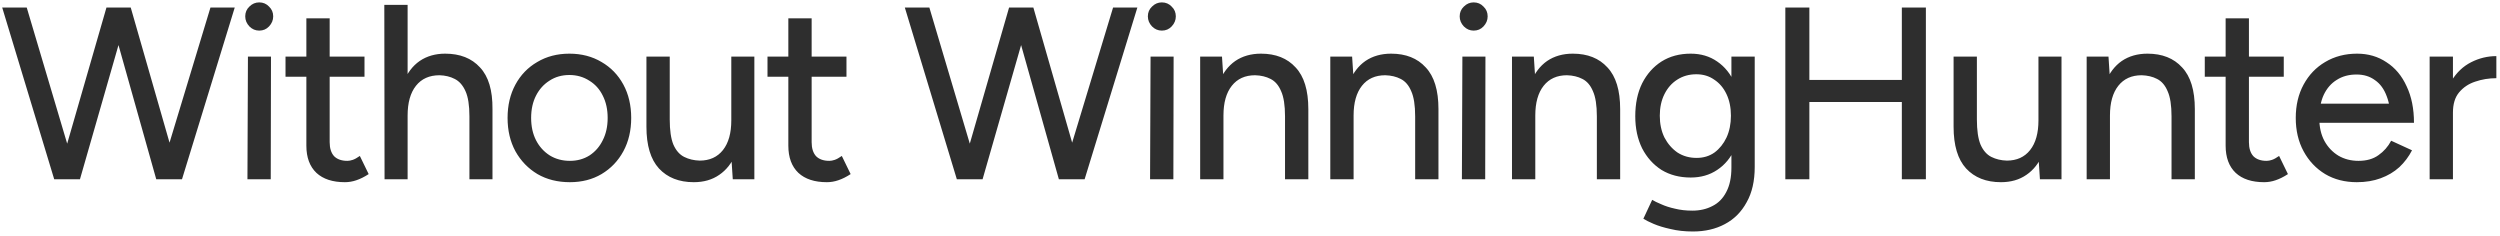 <svg width="265" height="25" viewBox="0 0 265 25" fill="none" xmlns="http://www.w3.org/2000/svg">
<path opacity="0.9" d="M16.796 19L22.308 0.8H24.882L19.292 19H16.796ZM5.746 19L0.234 0.8H2.834L8.242 19H5.746ZM6.032 19L11.284 0.8H13.702L8.476 19H6.032ZM16.562 19L11.44 0.8H13.858L19.084 19H16.562ZM26.229 19L26.281 6H28.725L28.699 19H26.229ZM27.477 3.244C27.078 3.244 26.731 3.097 26.437 2.802C26.142 2.49 25.995 2.135 25.995 1.736C25.995 1.32 26.142 0.973 26.437 0.696C26.731 0.401 27.078 0.254 27.477 0.254C27.893 0.254 28.239 0.401 28.517 0.696C28.811 0.973 28.959 1.32 28.959 1.736C28.959 2.135 28.811 2.49 28.517 2.802C28.239 3.097 27.893 3.244 27.477 3.244ZM36.557 19.312C35.257 19.312 34.252 18.983 33.541 18.324C32.83 17.648 32.475 16.686 32.475 15.438V1.944H34.945V15.074C34.945 15.715 35.101 16.209 35.413 16.556C35.742 16.885 36.21 17.05 36.817 17.05C36.99 17.05 37.181 17.015 37.389 16.946C37.597 16.877 37.848 16.738 38.143 16.53L39.079 18.454C38.628 18.749 38.195 18.965 37.779 19.104C37.38 19.243 36.973 19.312 36.557 19.312ZM30.265 8.132V6H38.637V8.132H30.265ZM40.763 19L40.737 0.514H43.207V19H40.763ZM49.759 19V12.344L52.203 11.564V19H49.759ZM49.759 12.344C49.759 11.165 49.621 10.273 49.343 9.666C49.066 9.042 48.685 8.609 48.199 8.366C47.731 8.123 47.194 7.993 46.587 7.976C45.513 7.976 44.681 8.349 44.091 9.094C43.502 9.839 43.207 10.888 43.207 12.24H42.167C42.167 10.871 42.367 9.701 42.765 8.73C43.164 7.742 43.736 6.988 44.481 6.468C45.244 5.948 46.145 5.688 47.185 5.688C48.763 5.688 49.993 6.173 50.877 7.144C51.779 8.097 52.221 9.571 52.203 11.564L49.759 12.344ZM60.407 19.312C59.108 19.312 57.964 19.026 56.975 18.454C55.987 17.865 55.208 17.059 54.636 16.036C54.081 15.013 53.803 13.835 53.803 12.5C53.803 11.165 54.081 9.987 54.636 8.964C55.19 7.941 55.962 7.144 56.95 6.572C57.938 5.983 59.073 5.688 60.355 5.688C61.638 5.688 62.773 5.983 63.761 6.572C64.749 7.144 65.521 7.941 66.076 8.964C66.63 9.987 66.907 11.165 66.907 12.5C66.907 13.835 66.63 15.013 66.076 16.036C65.521 17.059 64.749 17.865 63.761 18.454C62.791 19.026 61.673 19.312 60.407 19.312ZM60.407 17.05C61.188 17.05 61.881 16.859 62.487 16.478C63.094 16.079 63.562 15.542 63.892 14.866C64.238 14.19 64.412 13.401 64.412 12.5C64.412 11.599 64.238 10.81 63.892 10.134C63.562 9.458 63.086 8.929 62.462 8.548C61.837 8.149 61.136 7.95 60.355 7.95C59.558 7.95 58.856 8.149 58.249 8.548C57.643 8.929 57.166 9.458 56.819 10.134C56.473 10.81 56.3 11.599 56.3 12.5C56.3 13.401 56.473 14.19 56.819 14.866C57.166 15.542 57.651 16.079 58.276 16.478C58.9 16.859 59.61 17.05 60.407 17.05ZM77.674 19L77.518 16.608V6H79.962V19H77.674ZM68.522 13.436V6H70.992V12.656L68.522 13.436ZM70.992 12.656C70.992 13.817 71.122 14.71 71.382 15.334C71.659 15.958 72.04 16.391 72.526 16.634C73.011 16.877 73.557 17.007 74.164 17.024C75.221 17.024 76.044 16.651 76.634 15.906C77.223 15.161 77.518 14.112 77.518 12.76H78.584C78.584 14.129 78.384 15.308 77.986 16.296C77.587 17.267 77.006 18.012 76.244 18.532C75.498 19.052 74.597 19.312 73.54 19.312C71.98 19.312 70.749 18.827 69.848 17.856C68.964 16.885 68.522 15.412 68.522 13.436L70.992 12.656ZM87.646 19.312C86.346 19.312 85.341 18.983 84.63 18.324C83.919 17.648 83.564 16.686 83.564 15.438V1.944H86.034V15.074C86.034 15.715 86.19 16.209 86.502 16.556C86.831 16.885 87.299 17.05 87.906 17.05C88.079 17.05 88.27 17.015 88.478 16.946C88.686 16.877 88.937 16.738 89.232 16.53L90.168 18.454C89.717 18.749 89.284 18.965 88.868 19.104C88.469 19.243 88.062 19.312 87.646 19.312ZM81.354 8.132V6H89.726V8.132H81.354ZM112.474 19L117.986 0.8H120.56L114.97 19H112.474ZM101.424 19L95.912 0.8H98.512L103.92 19H101.424ZM101.71 19L106.962 0.8H109.38L104.154 19H101.71ZM112.24 19L107.118 0.8H109.536L114.762 19H112.24ZM121.907 19L121.959 6H124.403L124.377 19H121.907ZM123.155 3.244C122.756 3.244 122.409 3.097 122.115 2.802C121.82 2.49 121.673 2.135 121.673 1.736C121.673 1.32 121.82 0.973 122.115 0.696C122.409 0.401 122.756 0.254 123.155 0.254C123.571 0.254 123.917 0.401 124.195 0.696C124.489 0.973 124.637 1.32 124.637 1.736C124.637 2.135 124.489 2.49 124.195 2.802C123.917 3.097 123.571 3.244 123.155 3.244ZM127.217 19V6H129.531L129.687 8.392V19H127.217ZM136.213 19V12.344L138.683 11.564V19H136.213ZM136.213 12.344C136.213 11.165 136.074 10.273 135.797 9.666C135.537 9.042 135.164 8.609 134.679 8.366C134.211 8.123 133.665 7.993 133.041 7.976C131.983 7.976 131.16 8.349 130.571 9.094C129.981 9.839 129.687 10.888 129.687 12.24H128.621C128.621 10.871 128.82 9.701 129.219 8.73C129.617 7.742 130.189 6.988 130.935 6.468C131.697 5.948 132.607 5.688 133.665 5.688C135.225 5.688 136.447 6.173 137.331 7.144C138.232 8.097 138.683 9.571 138.683 11.564L136.213 12.344ZM141.011 19V6H143.325L143.481 8.392V19H141.011ZM150.007 19V12.344L152.477 11.564V19H150.007ZM150.007 12.344C150.007 11.165 149.868 10.273 149.591 9.666C149.331 9.042 148.958 8.609 148.473 8.366C148.005 8.123 147.459 7.993 146.835 7.976C145.778 7.976 144.954 8.349 144.365 9.094C143.776 9.839 143.481 10.888 143.481 12.24H142.415C142.415 10.871 142.614 9.701 143.013 8.73C143.412 7.742 143.984 6.988 144.729 6.468C145.492 5.948 146.402 5.688 147.459 5.688C149.019 5.688 150.241 6.173 151.125 7.144C152.026 8.097 152.477 9.571 152.477 11.564L150.007 12.344ZM154.961 19L155.013 6H157.457L157.431 19H154.961ZM156.209 3.244C155.811 3.244 155.464 3.097 155.169 2.802C154.875 2.49 154.727 2.135 154.727 1.736C154.727 1.32 154.875 0.973 155.169 0.696C155.464 0.401 155.811 0.254 156.209 0.254C156.625 0.254 156.972 0.401 157.249 0.696C157.544 0.973 157.691 1.32 157.691 1.736C157.691 2.135 157.544 2.49 157.249 2.802C156.972 3.097 156.625 3.244 156.209 3.244ZM160.271 19V6H162.585L162.741 8.392V19H160.271ZM169.267 19V12.344L171.737 11.564V19H169.267ZM169.267 12.344C169.267 11.165 169.129 10.273 168.851 9.666C168.591 9.042 168.219 8.609 167.733 8.366C167.265 8.123 166.719 7.993 166.095 7.976C165.038 7.976 164.215 8.349 163.625 9.094C163.036 9.839 162.741 10.888 162.741 12.24H161.675C161.675 10.871 161.875 9.701 162.273 8.73C162.672 7.742 163.244 6.988 163.989 6.468C164.752 5.948 165.662 5.688 166.719 5.688C168.279 5.688 169.501 6.173 170.385 7.144C171.287 8.097 171.737 9.571 171.737 11.564L169.267 12.344ZM179.448 24.538C178.581 24.538 177.792 24.451 177.082 24.278C176.371 24.122 175.773 23.94 175.288 23.732C174.802 23.524 174.438 23.342 174.196 23.186L175.132 21.184C175.357 21.323 175.678 21.479 176.094 21.652C176.51 21.843 176.995 21.999 177.55 22.12C178.104 22.259 178.72 22.328 179.396 22.328C180.193 22.328 180.904 22.163 181.528 21.834C182.152 21.522 182.637 21.028 182.984 20.352C183.348 19.676 183.53 18.809 183.53 17.752V6H186V17.7C186 19.191 185.714 20.439 185.142 21.444C184.587 22.467 183.816 23.238 182.828 23.758C181.857 24.278 180.73 24.538 179.448 24.538ZM179.214 18.818C178.035 18.818 177.004 18.549 176.12 18.012C175.253 17.457 174.568 16.695 174.066 15.724C173.58 14.736 173.338 13.601 173.338 12.318C173.338 10.983 173.58 9.822 174.066 8.834C174.568 7.846 175.253 7.075 176.12 6.52C177.004 5.965 178.035 5.688 179.214 5.688C180.288 5.688 181.224 5.965 182.022 6.52C182.836 7.075 183.46 7.855 183.894 8.86C184.344 9.848 184.57 11.009 184.57 12.344C184.57 13.627 184.344 14.762 183.894 15.75C183.46 16.721 182.836 17.475 182.022 18.012C181.224 18.549 180.288 18.818 179.214 18.818ZM179.838 16.738C180.566 16.738 181.198 16.547 181.736 16.166C182.273 15.767 182.698 15.239 183.01 14.58C183.322 13.904 183.478 13.133 183.478 12.266C183.478 11.399 183.322 10.637 183.01 9.978C182.698 9.319 182.264 8.808 181.71 8.444C181.172 8.063 180.54 7.872 179.812 7.872C179.049 7.872 178.373 8.063 177.784 8.444C177.212 8.808 176.761 9.319 176.432 9.978C176.102 10.637 175.938 11.399 175.938 12.266C175.938 13.133 176.102 13.904 176.432 14.58C176.778 15.239 177.238 15.767 177.81 16.166C178.399 16.547 179.075 16.738 179.838 16.738ZM201.595 19V0.8H204.143V19H201.595ZM189.245 19V0.8H191.793V19H189.245ZM191.377 10.81V8.47H202.401V10.81H191.377ZM216.232 19L216.076 16.608V6H218.52V19H216.232ZM207.08 13.436V6H209.55V12.656L207.08 13.436ZM209.55 12.656C209.55 13.817 209.68 14.71 209.94 15.334C210.218 15.958 210.599 16.391 211.084 16.634C211.57 16.877 212.116 17.007 212.722 17.024C213.78 17.024 214.603 16.651 215.192 15.906C215.782 15.161 216.076 14.112 216.076 12.76H217.142C217.142 14.129 216.943 15.308 216.544 16.296C216.146 17.267 215.565 18.012 214.802 18.532C214.057 19.052 213.156 19.312 212.098 19.312C210.538 19.312 209.308 18.827 208.406 17.856C207.522 16.885 207.08 15.412 207.08 13.436L209.55 12.656ZM221.186 19V6H223.5L223.656 8.392V19H221.186ZM230.182 19V12.344L232.652 11.564V19H230.182ZM230.182 12.344C230.182 11.165 230.044 10.273 229.766 9.666C229.506 9.042 229.134 8.609 228.648 8.366C228.18 8.123 227.634 7.993 227.01 7.976C225.953 7.976 225.13 8.349 224.54 9.094C223.951 9.839 223.656 10.888 223.656 12.24H222.59C222.59 10.871 222.79 9.701 223.188 8.73C223.587 7.742 224.159 6.988 224.904 6.468C225.667 5.948 226.577 5.688 227.634 5.688C229.194 5.688 230.416 6.173 231.3 7.144C232.202 8.097 232.652 9.571 232.652 11.564L230.182 12.344ZM239.999 19.312C238.699 19.312 237.693 18.983 236.983 18.324C236.272 17.648 235.917 16.686 235.917 15.438V1.944H238.387V15.074C238.387 15.715 238.543 16.209 238.855 16.556C239.184 16.885 239.652 17.05 240.259 17.05C240.432 17.05 240.623 17.015 240.831 16.946C241.039 16.877 241.29 16.738 241.585 16.53L242.521 18.454C242.07 18.749 241.637 18.965 241.221 19.104C240.822 19.243 240.415 19.312 239.999 19.312ZM233.707 8.132V6H242.079V8.132H233.707ZM249.824 19.312C248.558 19.312 247.44 19.026 246.47 18.454C245.499 17.865 244.736 17.059 244.182 16.036C243.627 15.013 243.35 13.835 243.35 12.5C243.35 11.165 243.627 9.987 244.182 8.964C244.736 7.941 245.499 7.144 246.47 6.572C247.458 5.983 248.584 5.688 249.85 5.688C251.028 5.688 252.068 5.991 252.97 6.598C253.888 7.187 254.599 8.037 255.102 9.146C255.622 10.238 255.882 11.529 255.882 13.02H253.412C253.429 11.911 253.29 10.975 252.996 10.212C252.718 9.449 252.302 8.877 251.748 8.496C251.21 8.097 250.56 7.898 249.798 7.898C248.983 7.898 248.281 8.089 247.692 8.47C247.102 8.834 246.643 9.363 246.314 10.056C246.002 10.732 245.846 11.564 245.846 12.552C245.846 13.471 246.028 14.268 246.392 14.944C246.756 15.603 247.25 16.123 247.874 16.504C248.498 16.868 249.208 17.05 250.006 17.05C250.855 17.05 251.557 16.851 252.112 16.452C252.684 16.053 253.134 15.542 253.464 14.918L255.674 15.932C255.327 16.608 254.876 17.206 254.322 17.726C253.767 18.229 253.108 18.619 252.346 18.896C251.6 19.173 250.76 19.312 249.824 19.312ZM244.962 13.02L244.988 10.992H254.504V13.02H244.962ZM259.05 12.006C259.05 10.602 259.318 9.458 259.856 8.574C260.393 7.69 261.086 7.031 261.936 6.598C262.785 6.165 263.678 5.948 264.614 5.948V8.288C263.834 8.288 263.088 8.409 262.378 8.652C261.684 8.877 261.112 9.259 260.662 9.796C260.228 10.316 260.012 11.027 260.012 11.928L259.05 12.006ZM257.542 19V6H260.012V19H257.542Z" fill="#181818"/>
</svg>
